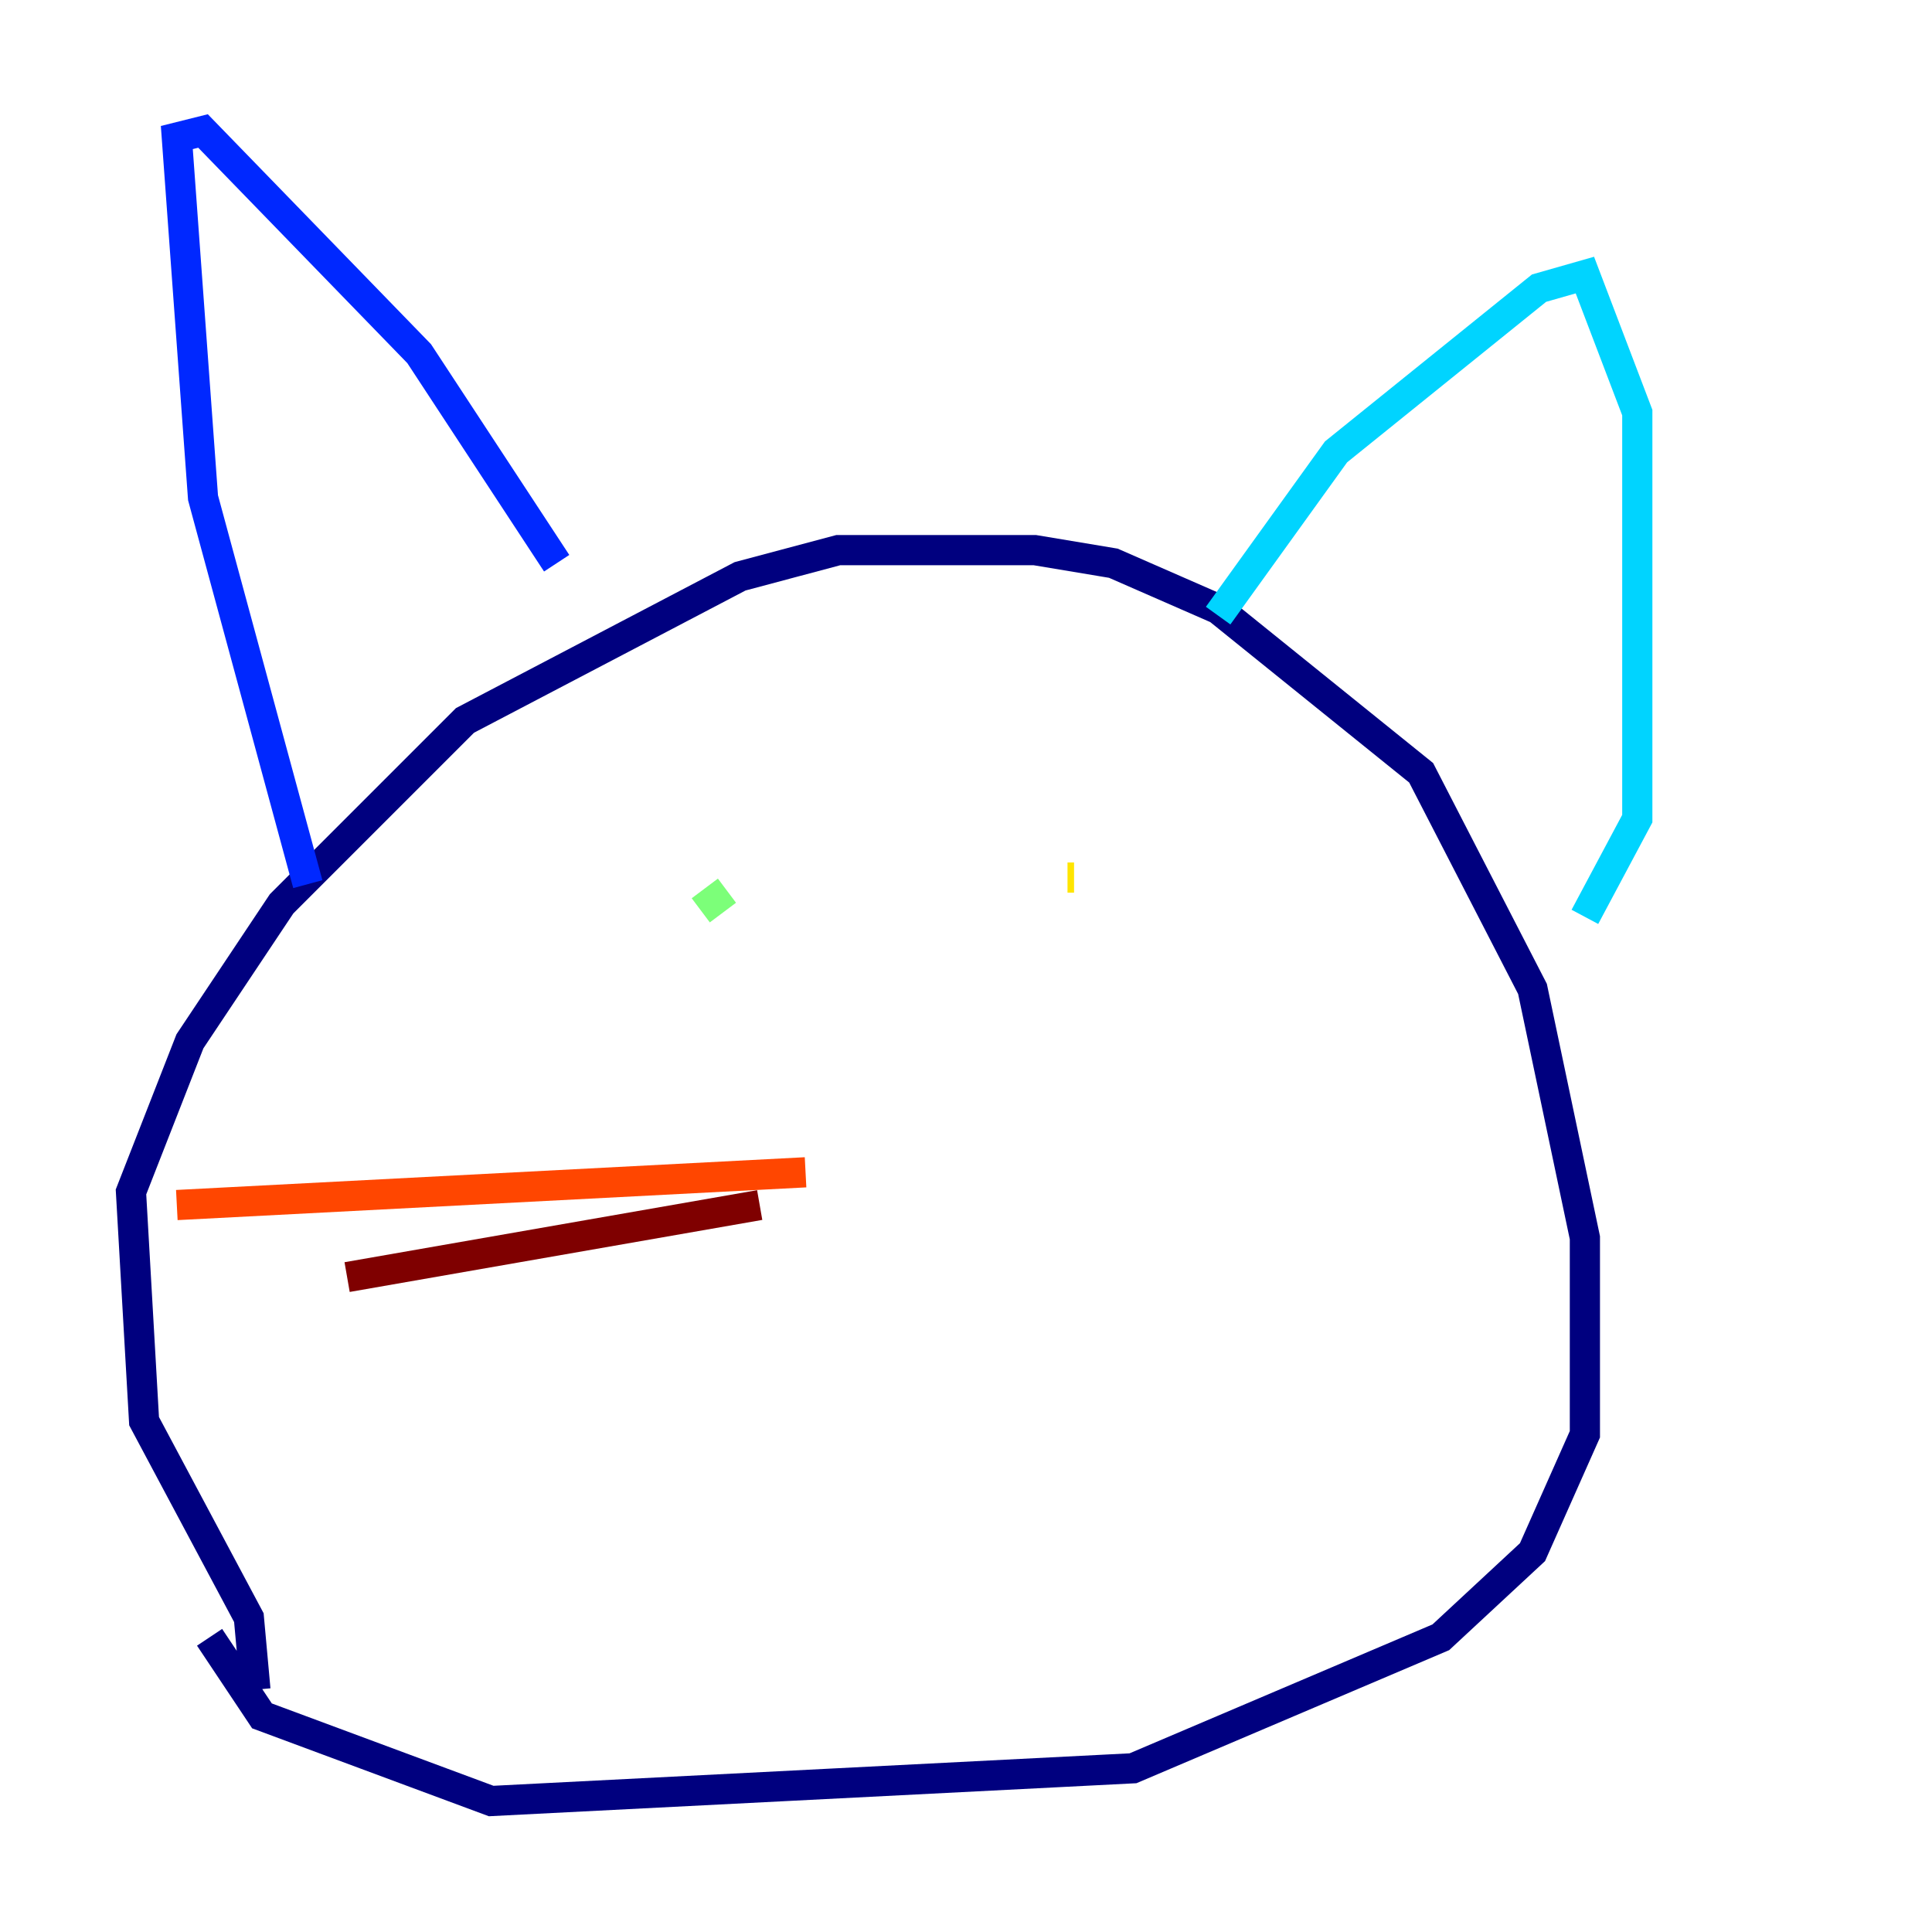 <?xml version="1.0" encoding="utf-8" ?>
<svg baseProfile="tiny" height="128" version="1.2" viewBox="0,0,128,128" width="128" xmlns="http://www.w3.org/2000/svg" xmlns:ev="http://www.w3.org/2001/xml-events" xmlns:xlink="http://www.w3.org/1999/xlink"><defs /><polyline fill="none" points="16.922,111.946 16.488,107.173 9.546,94.156 8.678,78.969 12.583,68.99 18.658,59.878 30.807,47.729 49.031,38.183 55.539,36.447 68.556,36.447 73.763,37.315 80.705,40.352 94.156,51.2 101.532,65.519 105.003,82.007 105.003,95.024 101.532,102.834 95.458,108.475 75.064,117.153 32.542,119.322 17.356,113.681 13.885,108.475" stroke="#00007f" stroke-width="2" /><polyline fill="none" points="20.393,58.576 13.451,32.976 11.715,9.112 13.451,8.678 27.77,23.43 36.881,37.315" stroke="#0028ff" stroke-width="2" /><polyline fill="none" points="80.705,40.786 88.515,29.939 101.966,19.091 105.003,18.224 108.475,27.336 108.475,42.522 108.475,54.237 105.003,60.746" stroke="#00d4ff" stroke-width="2" /><polyline fill="none" points="46.427,60.312 48.163,59.01" stroke="#7cff79" stroke-width="2" /><polyline fill="none" points="70.725,58.142 71.159,58.142" stroke="#ffe500" stroke-width="2" /><polyline fill="none" points="53.37,77.668 11.715,79.837" stroke="#ff4600" stroke-width="2" /><polyline fill="none" points="50.332,79.837 22.997,84.61" stroke="#7f0000" stroke-width="2" /></svg>